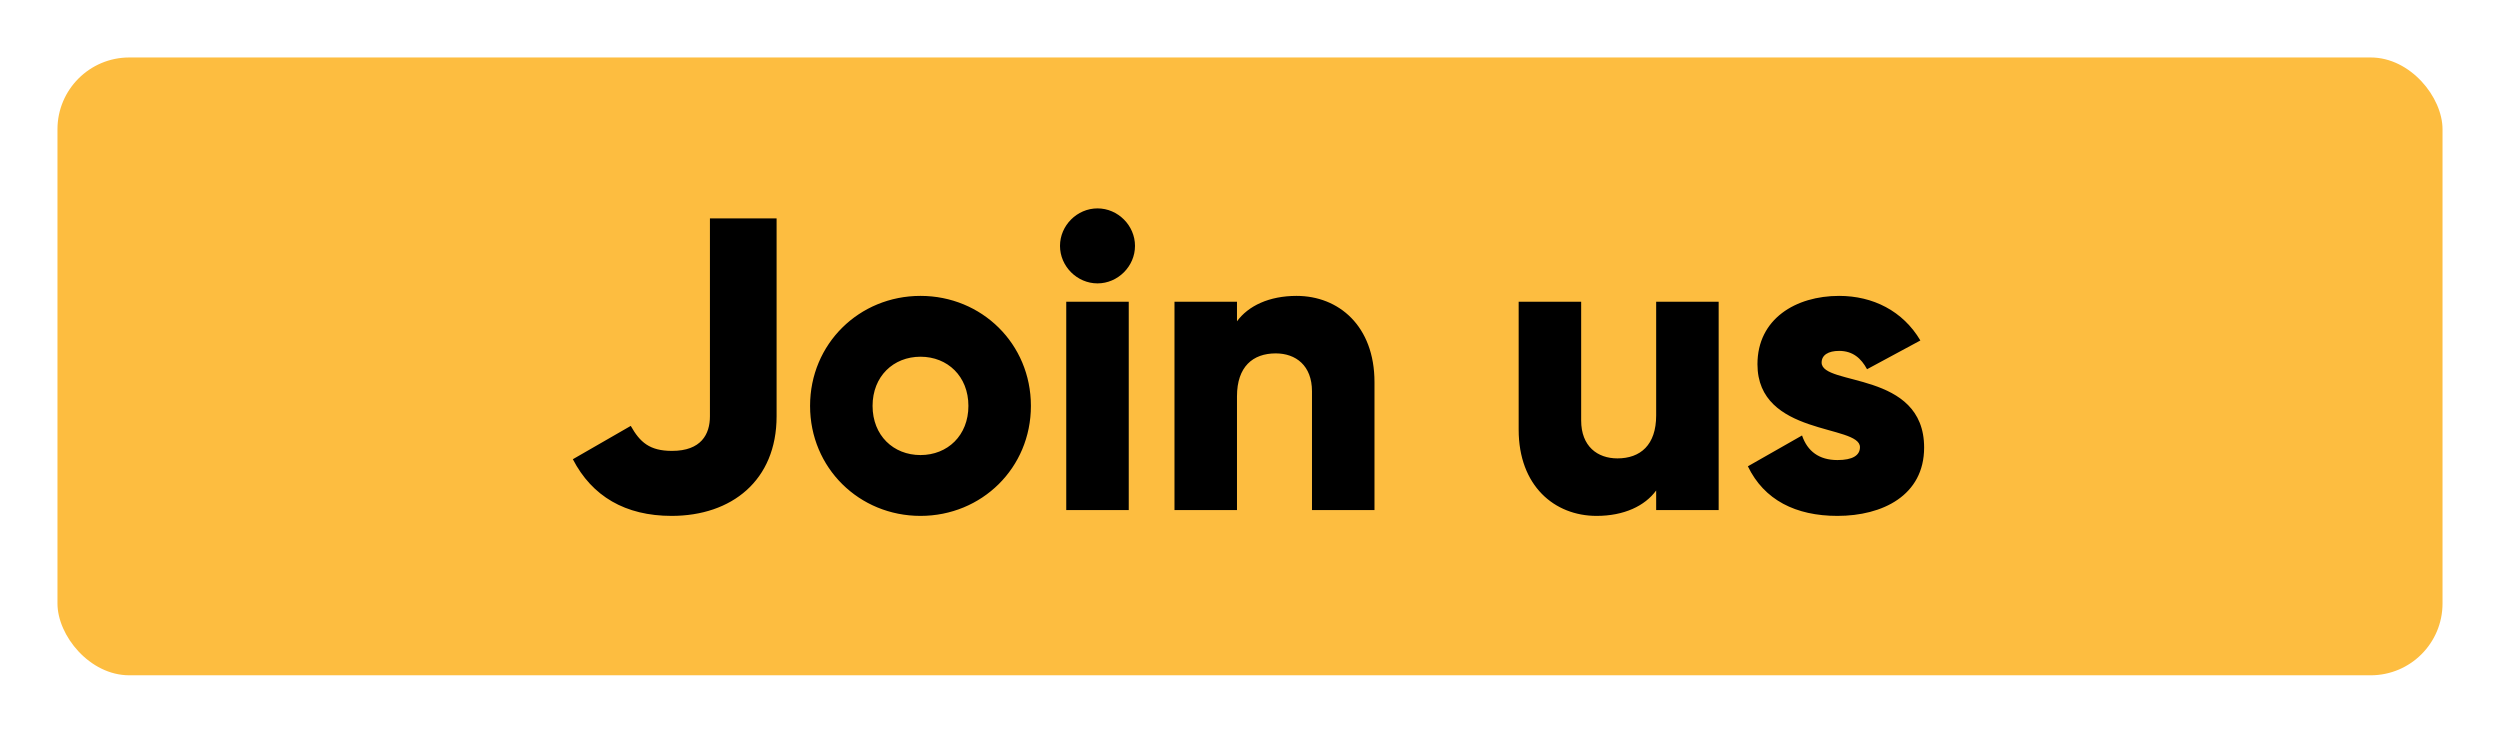 <svg width="174" height="51" viewBox="0 0 174 51" fill="none" xmlns="http://www.w3.org/2000/svg">
<g filter="url(#filter0_d_66_164)">
<rect x="4" width="166" height="43" rx="5" fill="#FDBD40"/>
<path d="M46.743 31.906C50.919 31.906 54.051 29.441 54.051 24.975V11.2H49.411V24.975C49.411 26.222 48.802 27.382 46.772 27.382C45.206 27.382 44.539 26.773 43.901 25.642L39.87 27.962C41.204 30.543 43.524 31.906 46.743 31.906ZM64.066 31.906C68.329 31.906 71.751 28.571 71.751 24.25C71.751 19.929 68.329 16.594 64.066 16.594C59.803 16.594 56.381 19.929 56.381 24.25C56.381 28.571 59.803 31.906 64.066 31.906ZM64.066 27.672C62.181 27.672 60.731 26.309 60.731 24.25C60.731 22.191 62.181 20.828 64.066 20.828C65.951 20.828 67.401 22.191 67.401 24.25C67.401 26.309 65.951 27.672 64.066 27.672ZM76.386 15.724C77.807 15.724 78.996 14.535 78.996 13.114C78.996 11.693 77.807 10.504 76.386 10.504C74.965 10.504 73.776 11.693 73.776 13.114C73.776 14.535 74.965 15.724 76.386 15.724ZM74.211 31.5H78.561V17H74.211V31.5ZM90.241 16.594C88.327 16.594 86.877 17.29 86.094 18.363V17H81.744V31.5H86.094V23.583C86.094 21.524 87.196 20.596 88.791 20.596C90.183 20.596 91.314 21.437 91.314 23.235V31.5H95.664V22.597C95.664 18.682 93.17 16.594 90.241 16.594ZM115.269 17V24.917C115.269 26.976 114.167 27.904 112.572 27.904C111.18 27.904 110.049 27.063 110.049 25.265V17H105.699V25.903C105.699 29.818 108.193 31.906 111.122 31.906C113.036 31.906 114.486 31.21 115.269 30.137V31.5H119.619V17H115.269ZM126.785 21.234C126.785 20.712 127.249 20.422 128.003 20.422C128.96 20.422 129.54 20.944 129.946 21.698L133.658 19.697C132.44 17.638 130.352 16.594 128.003 16.594C124.987 16.594 122.319 18.189 122.319 21.35C122.319 26.367 129.453 25.526 129.453 27.121C129.453 27.701 128.931 28.02 127.887 28.02C126.611 28.02 125.799 27.411 125.422 26.309L121.652 28.455C122.783 30.804 124.987 31.906 127.887 31.906C131.019 31.906 133.919 30.485 133.919 27.15C133.919 21.785 126.785 22.887 126.785 21.234Z" fill="black"/>
</g>
<defs>
<filter id="filter0_d_66_164" x="0" y="0" width="174" height="51" filterUnits="userSpaceOnUse" color-interpolation-filters="sRGB">
<feFlood flood-opacity="0" result="BackgroundImageFix"/>
<feColorMatrix in="SourceAlpha" type="matrix" values="0 0 0 0 0 0 0 0 0 0 0 0 0 0 0 0 0 0 127 0" result="hardAlpha"/>
<feOffset dy="4"/>
<feGaussianBlur stdDeviation="2"/>
<feComposite in2="hardAlpha" operator="out"/>
<feColorMatrix type="matrix" values="0 0 0 0 0 0 0 0 0 0 0 0 0 0 0 0 0 0 0.25 0"/>
<feBlend mode="normal" in2="BackgroundImageFix" result="effect1_dropShadow_66_164"/>
<feBlend mode="normal" in="SourceGraphic" in2="effect1_dropShadow_66_164" result="shape"/>
</filter>
</defs>
</svg>
